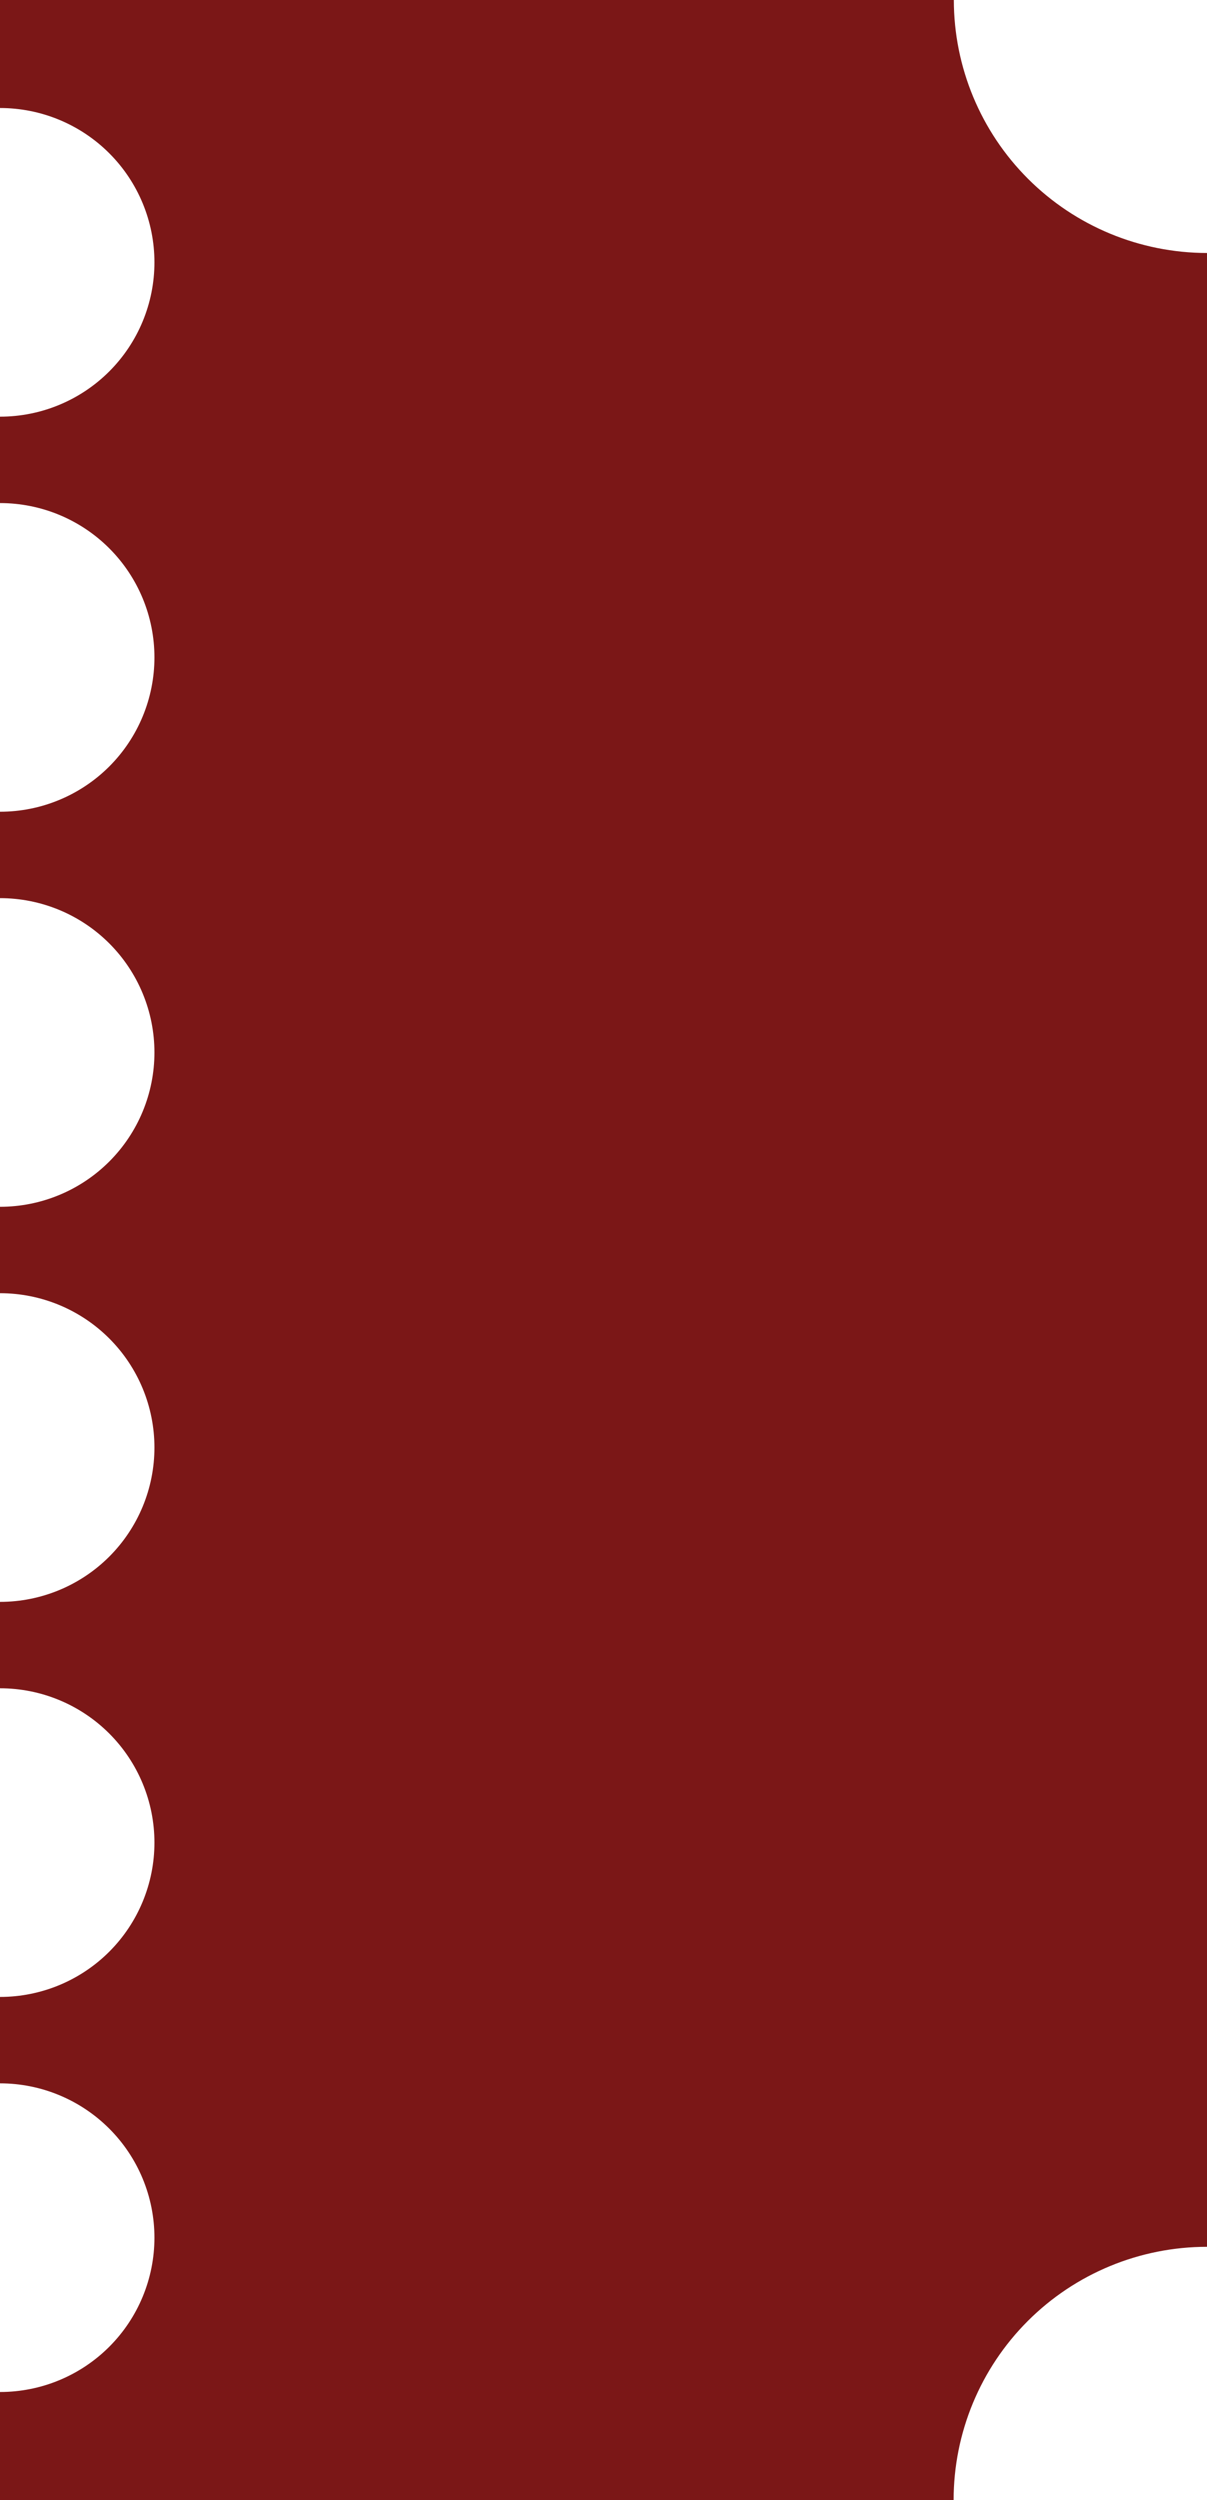 <svg width="85" height="176" viewBox="0 0 85 176" fill="none" xmlns="http://www.w3.org/2000/svg">
<g clip-path="url(#clip0_1802_3441)">
<path d="M10.876 157.518C10.875 154.637 9.729 151.874 7.689 149.837C5.65 147.8 2.884 146.655 0 146.654V140.572C2.885 140.572 5.651 139.427 7.691 137.39C9.73 135.353 10.876 132.589 10.876 129.708C10.876 126.827 9.73 124.063 7.691 122.026C5.651 119.988 2.885 118.844 0 118.844V112.762C2.885 112.762 5.651 111.617 7.691 109.58C9.73 107.542 10.876 104.779 10.876 101.898C10.876 99.016 9.73 96.253 7.691 94.216C5.651 92.178 2.885 91.033 0 91.033V84.951C1.428 84.951 2.843 84.67 4.162 84.124C5.482 83.578 6.681 82.778 7.691 81.769C8.701 80.76 9.502 79.563 10.048 78.245C10.595 76.927 10.876 75.514 10.876 74.087C10.876 72.661 10.595 71.248 10.048 69.93C9.502 68.612 8.701 67.414 7.691 66.405C6.681 65.396 5.482 64.596 4.162 64.05C2.843 63.504 1.428 63.223 0 63.223V57.141C2.885 57.141 5.651 55.996 7.691 53.959C9.73 51.922 10.876 49.158 10.876 46.277C10.876 43.396 9.73 40.632 7.691 38.595C5.651 36.557 2.885 35.413 0 35.413V29.331C2.885 29.331 5.651 28.186 7.691 26.149C9.73 24.111 10.876 21.348 10.876 18.467C10.876 15.585 9.73 12.822 7.691 10.785C5.651 8.747 2.885 7.603 0 7.603V0H67.171C67.175 4.722 69.055 9.249 72.397 12.588C75.74 15.927 80.272 17.805 85 17.809V158.161C80.267 158.161 75.728 160.038 72.382 163.381C69.036 166.724 67.156 171.258 67.156 175.985H0V168.382C2.885 168.382 5.651 167.238 7.691 165.2C9.73 163.163 10.876 160.399 10.876 157.518Z" fill="#7B1717"/>
</g>
<defs>
<clipPath id="clip0_1802_3441">
<rect width="85" height="176" fill="white"/>
</clipPath>
</defs>
</svg>
